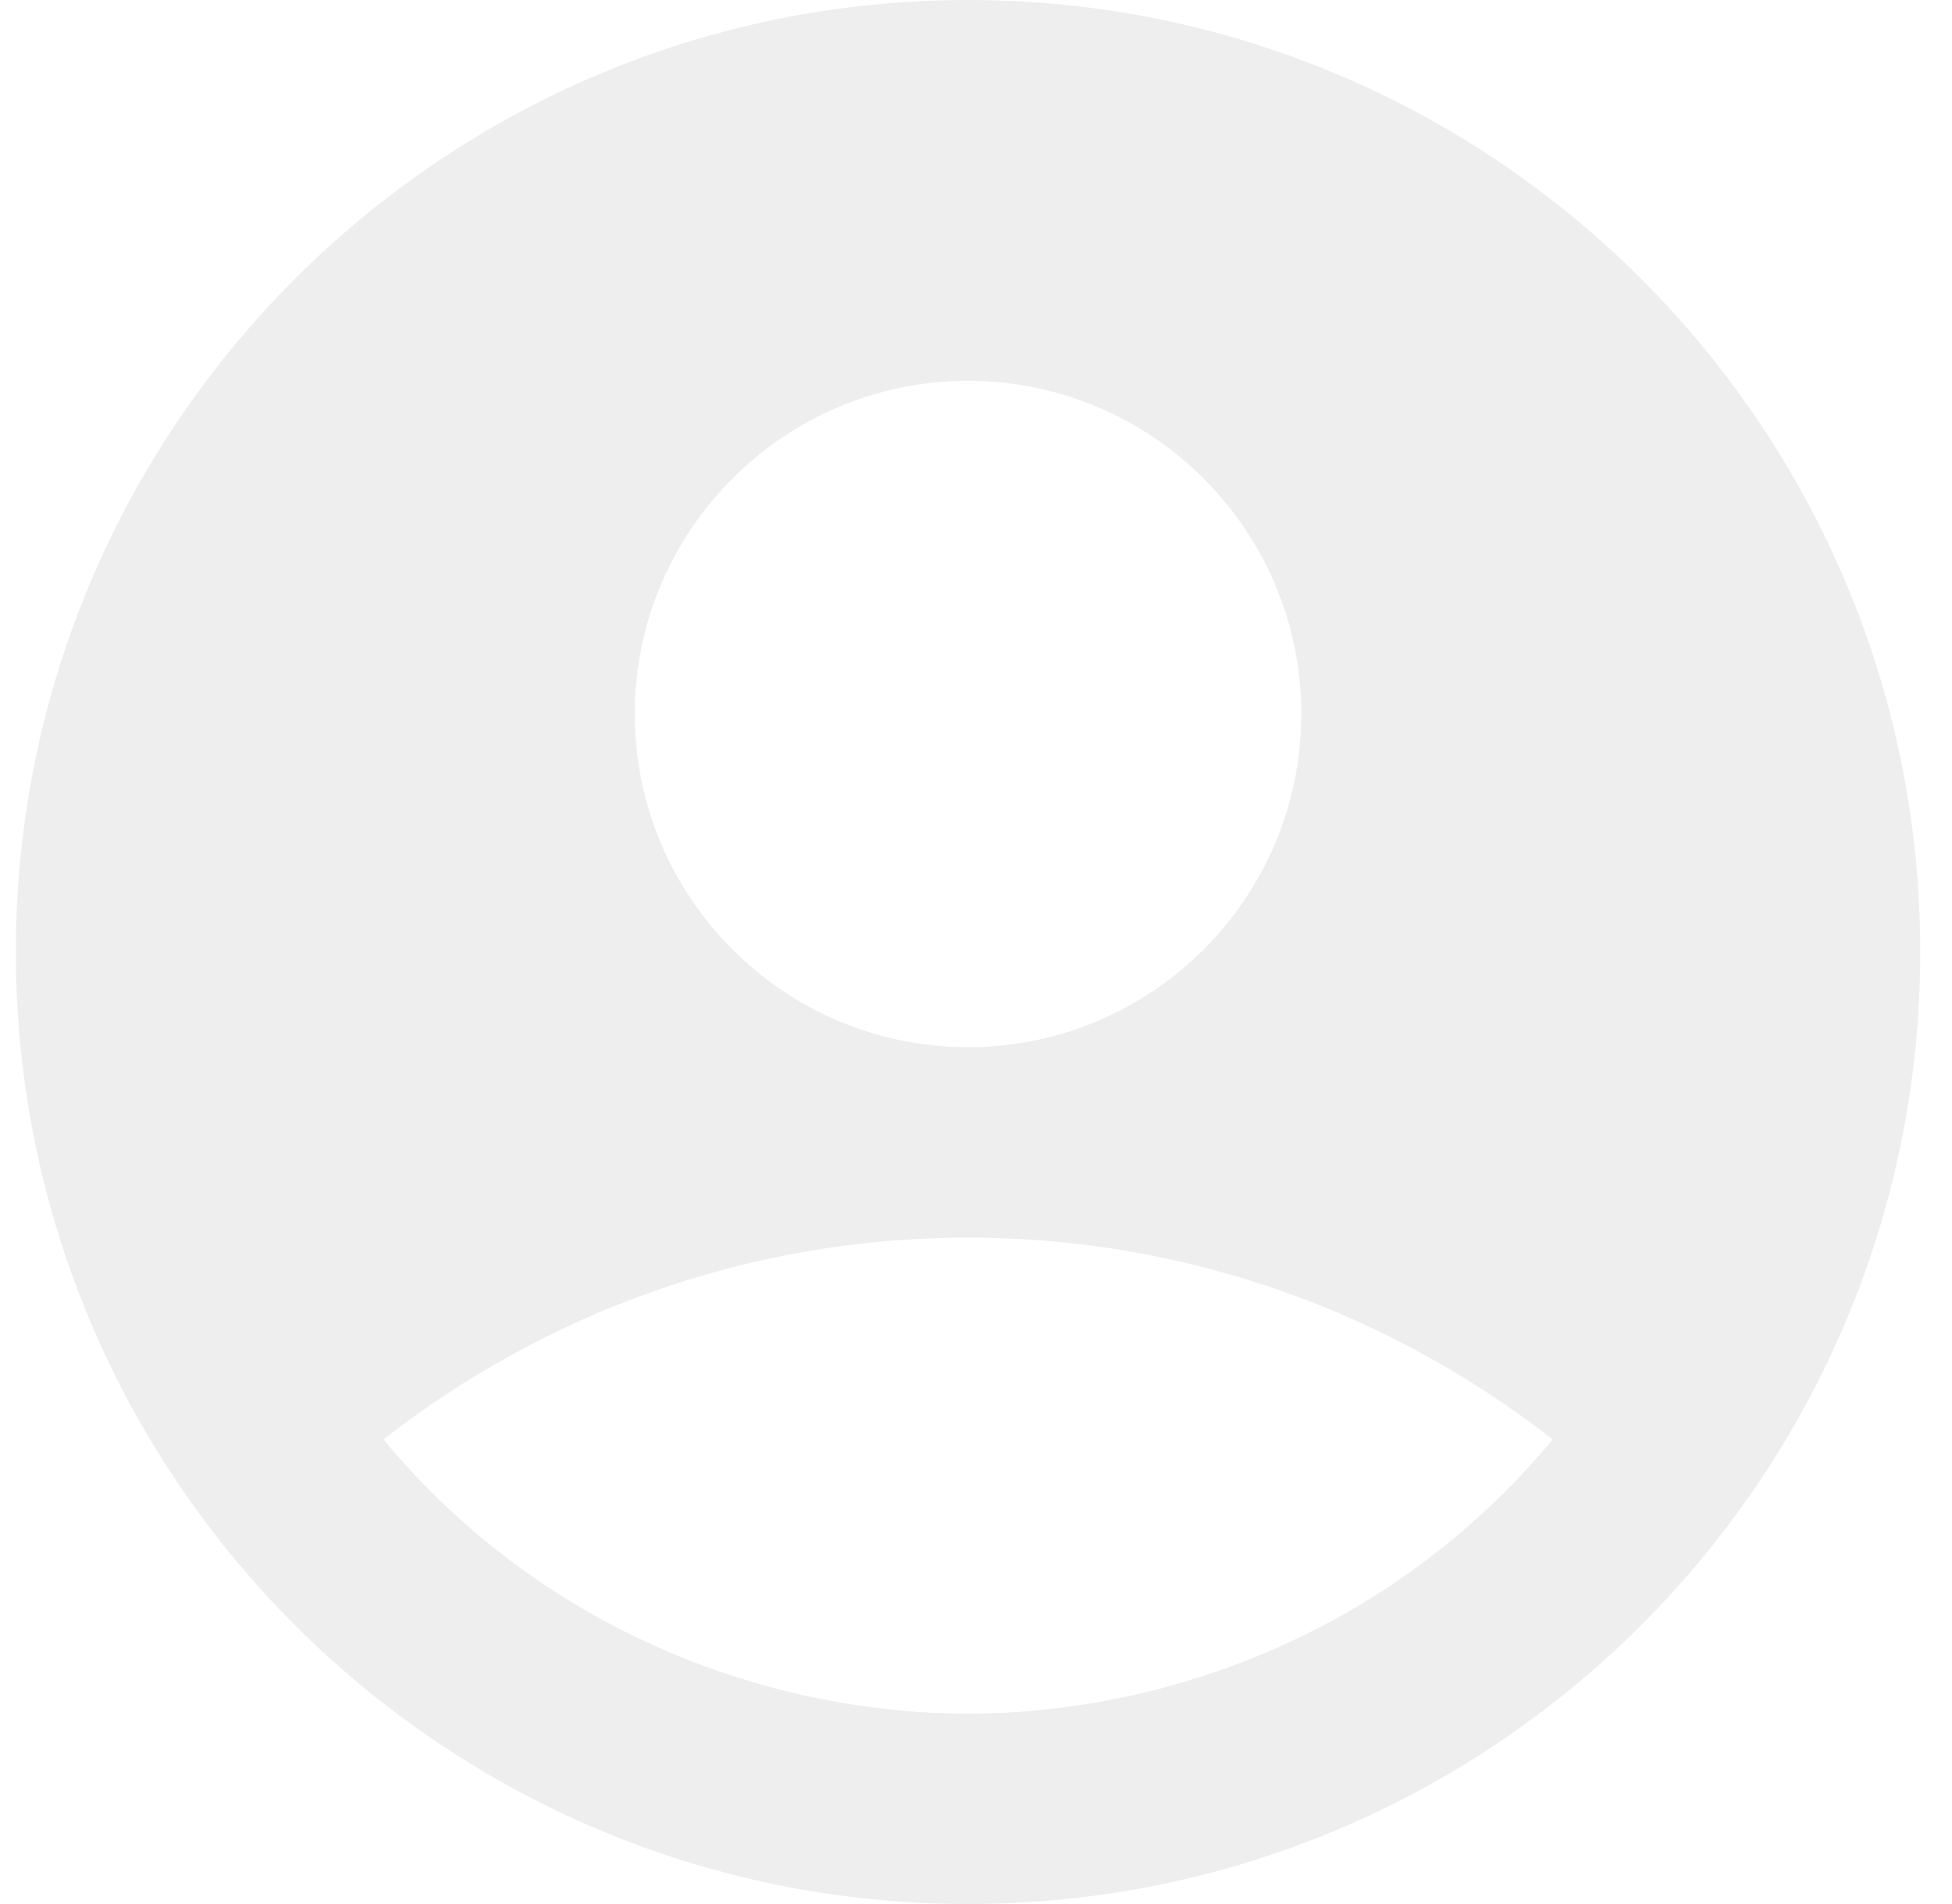 <svg width="41" height="40" viewBox="0 0 41 40" fill="none" xmlns="http://www.w3.org/2000/svg">
<path d="M20.333 0C9.293 0 0.333 8.96 0.333 20C0.333 31.04 9.293 40 20.333 40C31.373 40 40.333 31.04 40.333 20C40.333 8.96 31.373 0 20.333 0ZM20.333 8C24.193 8 27.333 11.14 27.333 15C27.333 18.86 24.193 22 20.333 22C16.473 22 13.333 18.86 13.333 15C13.333 11.14 16.473 8 20.333 8ZM20.333 36C16.273 36 11.473 34.36 8.053 30.24C11.433 27.6 15.693 26 20.333 26C24.973 26 29.233 27.6 32.613 30.24C29.193 34.36 24.393 36 20.333 36Z" fill="#D4D4D4" fill-opacity="0.4"/>
</svg>
